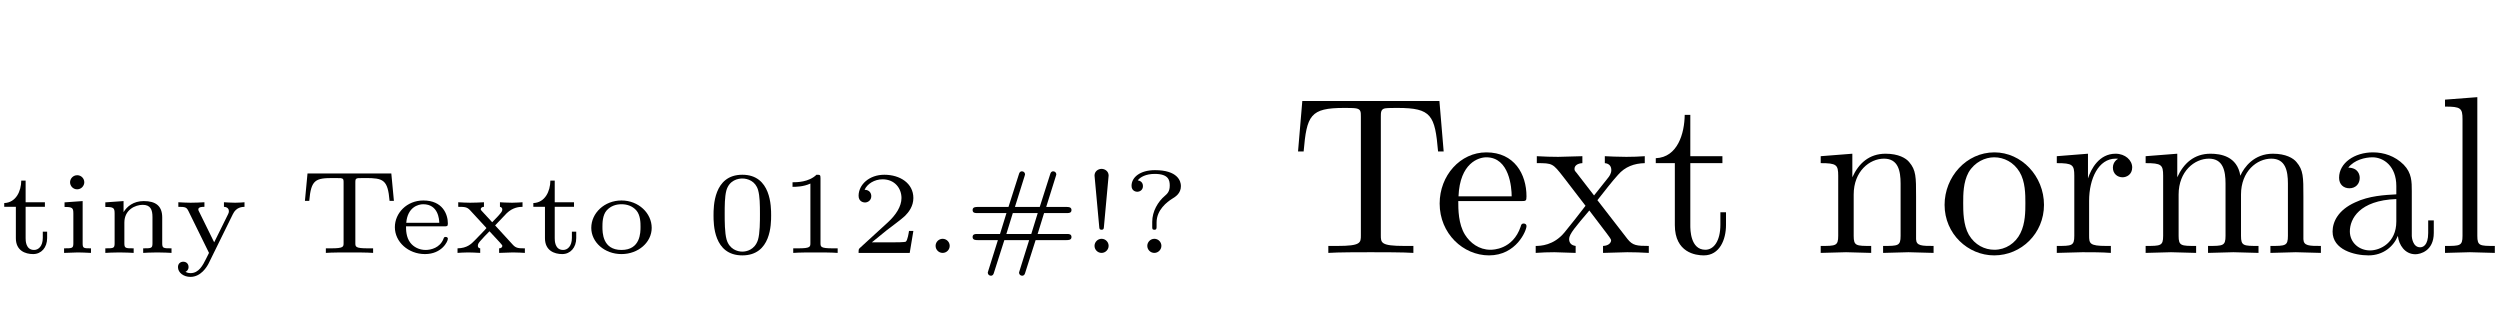 <?xml version='1.0' encoding='UTF-8'?>
<!-- This file was generated by dvisvgm 2.8.1 -->
<svg version='1.1' xmlns='http://www.w3.org/2000/svg' xmlns:xlink='http://www.w3.org/1999/xlink' width='116.971pt' height='14.878pt' viewBox='41.37 -76.546 116.971 14.878'>
<defs>
<path id='g0-50' d='M2.744-.66C2.744-.687 2.733-.748 2.64-.748C2.568-.748 2.557-.715 2.535-.649C2.37-.242 1.958-.138 1.705-.138C1.402-.138 1.144-.275 .99-.473C.786-.731 .786-1.094 .786-1.243H2.579C2.7-1.243 2.744-1.243 2.744-1.375C2.744-1.798 2.508-2.453 1.595-2.453C.825-2.453 .264-1.864 .264-1.204C.264-.511 .896 .055 1.672 .055C2.464 .055 2.744-.539 2.744-.66ZM2.343-1.408H.797C.858-2.145 1.364-2.277 1.589-2.277C2.299-2.277 2.337-1.567 2.343-1.408Z'/>
<path id='g0-53' d='M1.298-3.619C1.298-3.817 1.127-3.932 .968-3.932S.638-3.817 .638-3.619L.858-1.221C.863-1.133 .874-1.083 .968-1.083S1.072-1.133 1.078-1.221L1.298-3.619ZM1.298-.33C1.298-.506 1.155-.66 .968-.66C.786-.66 .638-.506 .638-.33S.781 0 .968 0C1.149 0 1.298-.154 1.298-.33Z'/>
<path id='g0-66' d='M1.611 0V-.214C1.27-.214 1.221-.214 1.221-.445V-2.425L.374-2.365V-2.15C.737-2.15 .786-2.112 .786-1.842V-.451C.786-.214 .731-.214 .352-.214V0L.995-.022C1.05-.022 1.468-.011 1.611 0ZM1.298-3.305C1.298-3.481 1.155-3.635 .968-3.635C.764-3.635 .632-3.465 .632-3.305C.632-3.129 .775-2.975 .962-2.975C1.166-2.975 1.298-3.146 1.298-3.305Z'/>
<path id='g0-77' d='M3.443 0V-.214C3.063-.214 3.008-.214 3.008-.451V-1.661C3.008-2.2 2.7-2.425 2.145-2.425C1.661-2.425 1.358-2.172 1.199-1.908V-2.425L.346-2.365V-2.15C.731-2.15 .781-2.112 .781-1.842V-.451C.781-.214 .726-.214 .346-.214V0C.385-.005 .759-.022 1.006-.022S1.617-.005 1.672 0V-.214C1.292-.214 1.237-.214 1.237-.451V-1.419C1.237-2.024 1.754-2.249 2.095-2.249C2.464-2.249 2.552-2.018 2.552-1.677V-.451C2.552-.214 2.497-.214 2.117-.214V0C2.156-.005 2.53-.022 2.777-.022S3.388-.005 3.443 0Z'/>
<path id='g0-79' d='M5.06-.742C5.06-.885 4.933-.885 4.856-.885H3.476L3.778-1.864H4.856C4.933-1.864 5.06-1.864 5.06-2.007S4.911-2.15 4.829-2.15H3.877L4.323-3.575C4.35-3.652 4.35-3.674 4.35-3.674C4.35-3.756 4.284-3.817 4.207-3.817C4.108-3.817 4.081-3.745 4.059-3.668L3.575-2.15H2.414L2.86-3.575C2.887-3.652 2.887-3.674 2.887-3.674C2.887-3.756 2.821-3.817 2.744-3.817C2.645-3.817 2.618-3.745 2.596-3.668L2.112-2.15H.665C.583-2.15 .434-2.15 .434-2.007S.561-1.864 .638-1.864H2.018L1.716-.885H.638C.561-.885 .434-.885 .434-.742S.583-.599 .665-.599H1.617L1.171 .825C1.144 .902 1.144 .924 1.144 .924C1.144 1.006 1.21 1.067 1.287 1.067C1.386 1.067 1.413 .995 1.435 .918L1.919-.599H3.08L2.634 .825C2.607 .902 2.607 .924 2.607 .924C2.607 1.006 2.673 1.067 2.75 1.067C2.849 1.067 2.876 .995 2.898 .918L3.382-.599H4.829C4.911-.599 5.06-.599 5.06-.742ZM3.481-1.864L3.179-.885H2.013L2.315-1.864H3.481Z'/>
<path id='g0-81' d='M3.091-1.171C3.091-1.859 2.475-2.453 1.677-2.453C.874-2.453 .264-1.859 .264-1.171C.264-.5 .885 .055 1.677 .055S3.091-.5 3.091-1.171ZM2.568-1.221C2.568-.957 2.568-.138 1.677-.138S.786-.957 .786-1.221C.786-1.391 .786-1.771 .99-1.996C1.177-2.194 1.413-2.277 1.677-2.277S2.189-2.194 2.37-1.991C2.568-1.765 2.568-1.397 2.568-1.221Z'/>
<path id='g0-82' d='M2.777 0V-.214H2.541C1.974-.214 1.974-.286 1.974-.467V-3.492C1.974-3.657 1.952-3.657 1.787-3.657C1.424-3.305 .863-3.305 .665-3.305V-3.091C.808-3.091 1.171-3.091 1.501-3.245V-.467C1.501-.286 1.501-.214 .935-.214H.698V0C1.001-.022 1.43-.022 1.738-.022S2.475-.022 2.777 0Z'/>
<path id='g0-88' d='M1.298-.33C1.298-.511 1.149-.66 .968-.66S.638-.511 .638-.33S.786 0 .968 0S1.298-.148 1.298-.33Z'/>
<path id='g0-92' d='M2.744-3.129C2.744-3.366 2.585-3.872 1.529-3.872C.825-3.872 .434-3.531 .434-3.14C.434-2.887 .654-2.86 .704-2.86C.786-2.86 .968-2.915 .968-3.129C.968-3.212 .929-3.366 .726-3.393C.836-3.547 1.105-3.696 1.518-3.696C2.167-3.696 2.222-3.404 2.222-3.146C2.222-2.865 2.095-2.761 2.002-2.678C1.672-2.403 1.402-1.947 1.402-1.457V-1.232C1.402-1.133 1.402-1.083 1.501-1.083C1.606-1.083 1.606-1.144 1.606-1.254V-1.424C1.606-2.018 2.101-2.387 2.337-2.535C2.491-2.629 2.744-2.783 2.744-3.129ZM1.831-.33C1.831-.506 1.688-.66 1.501-.66C1.32-.66 1.171-.506 1.171-.33S1.314 0 1.501 0C1.683 0 1.831-.154 1.831-.33Z'/>
<path id='g0-104' d='M4.471-2.436L4.35-3.718H.429L.308-2.436H.511C.594-3.432 .808-3.503 1.639-3.503C1.754-3.503 1.936-3.503 1.991-3.498C2.117-3.476 2.117-3.421 2.117-3.289V-.467C2.117-.286 2.117-.214 1.534-.214H1.287V0C1.556-.022 2.101-.022 2.392-.022S3.228-.022 3.498 0V-.214H3.25C2.667-.214 2.667-.286 2.667-.467V-3.289C2.667-3.421 2.667-3.476 2.788-3.498C2.843-3.503 3.025-3.503 3.14-3.503C3.976-3.503 4.185-3.426 4.268-2.436H4.471Z'/>
<path id='g0-105' d='M2.205-.693V-.995H2.002V-.704C2.002-.313 1.798-.138 1.595-.138C1.199-.138 1.199-.583 1.199-.687V-2.156H2.101V-2.37H1.199V-3.382H.995C.99-2.893 .753-2.354 .198-2.332V-2.156H.742V-.687C.742-.11 1.177 .055 1.551 .055C1.93 .055 2.205-.247 2.205-.693Z'/>
<path id='g0-107' d='M2.959-1.028H2.755C2.744-.951 2.689-.588 2.607-.528C2.568-.495 2.123-.495 2.046-.495H1.017L1.721-1.067C1.908-1.215 2.398-1.567 2.568-1.732C2.733-1.897 2.959-2.178 2.959-2.568C2.959-3.256 2.337-3.657 1.6-3.657C.891-3.657 .396-3.19 .396-2.673C.396-2.392 .632-2.359 .693-2.359C.83-2.359 .99-2.458 .99-2.656C.99-2.777 .918-2.953 .676-2.953C.803-3.234 1.138-3.443 1.518-3.443C2.095-3.443 2.403-3.014 2.403-2.568C2.403-2.178 2.145-1.776 1.76-1.424L.456-.231C.401-.176 .396-.171 .396 0H2.788L2.959-1.028Z'/>
<path id='g0-116' d='M3.344 0V-.214C3.069-.214 2.931-.214 2.783-.379L1.952-1.287L2.497-1.859C2.783-2.134 3.085-2.156 3.234-2.156V-2.37C3.162-2.365 2.92-2.348 2.744-2.348C2.546-2.348 2.211-2.365 2.178-2.37V-2.156C2.244-2.145 2.288-2.101 2.288-2.035C2.288-1.941 2.244-1.897 2.084-1.716L1.815-1.435L1.342-1.947C1.287-2.002 1.281-2.013 1.281-2.046C1.281-2.128 1.369-2.156 1.43-2.156V-2.37C1.298-2.359 .918-2.348 .786-2.348C.682-2.348 .346-2.359 .226-2.37V-2.156C.539-2.156 .643-2.145 .781-1.996L1.501-1.215C1.54-1.177 1.545-1.16 1.545-1.16C1.545-1.144 1.05-.638 .99-.577C.847-.429 .643-.22 .193-.214V0C.264-.005 .506-.022 .682-.022C.759-.022 1.133-.011 1.254 0V-.214C1.182-.22 1.144-.264 1.144-.335C1.144-.429 1.21-.5 1.237-.533C1.38-.698 1.534-.858 1.688-1.012L2.178-.484C2.288-.363 2.288-.352 2.288-.324C2.288-.269 2.238-.214 2.139-.214V0L2.783-.022C2.986-.022 3.272-.005 3.344 0Z'/>
<path id='g0-118' d='M3.316-2.156V-2.37C3.278-2.365 3.047-2.348 2.876-2.348C2.733-2.348 2.42-2.365 2.354-2.37V-2.156C2.552-2.145 2.585-2.024 2.585-1.952C2.585-1.886 2.563-1.842 2.541-1.798L1.897-.495L1.188-1.936C1.171-1.963 1.155-1.996 1.155-2.035C1.155-2.156 1.347-2.156 1.441-2.156V-2.37C1.32-2.359 .929-2.348 .792-2.348C.704-2.348 .357-2.359 .22-2.37V-2.156C.555-2.156 .605-2.134 .693-1.958L1.655 0L1.512 .286C1.369 .572 1.182 .946 .792 .946C.77 .946 .654 .946 .555 .885C.616 .858 .698 .792 .698 .66C.698 .511 .594 .412 .451 .412C.319 .412 .203 .5 .203 .665C.203 .929 .473 1.122 .786 1.122C1.276 1.122 1.556 .654 1.639 .489L2.772-1.815C2.931-2.145 3.201-2.15 3.316-2.156Z'/>
<path id='g0-121' d='M3.025-1.754C3.025-2.156 3.025-3.657 1.677-3.657S.33-2.156 .33-1.754C.33-1.358 .33 .116 1.677 .116S3.025-1.358 3.025-1.754ZM2.502-1.826C2.502-1.474 2.502-.918 2.409-.61C2.255-.132 1.859-.06 1.677-.06C1.446-.06 1.072-.171 .94-.627C.852-.946 .852-1.485 .852-1.826C.852-2.194 .852-2.618 .929-2.915C1.067-3.41 1.485-3.481 1.677-3.481C1.93-3.481 2.293-3.36 2.414-2.942C2.497-2.651 2.502-2.249 2.502-1.826Z'/>
<path id='g1-28' d='M5.071-.934V-1.522H4.809V-.934C4.809-.326 4.546-.263 4.431-.263C4.084-.263 4.042-.735 4.042-.787V-2.887C4.042-3.328 4.042-3.738 3.664-4.126C3.255-4.536 2.73-4.704 2.226-4.704C1.365-4.704 .64-4.21 .64-3.517C.64-3.202 .85-3.024 1.123-3.024C1.417-3.024 1.606-3.234 1.606-3.507C1.606-3.633 1.554-3.979 1.071-3.99C1.354-4.357 1.869-4.473 2.205-4.473C2.719-4.473 3.318-4.063 3.318-3.129V-2.74C2.782-2.709 2.047-2.677 1.386-2.362C.599-2.005 .336-1.459 .336-.997C.336-.147 1.354 .116 2.016 .116C2.709 .116 3.192-.304 3.391-.798C3.433-.378 3.717 .063 4.21 .063C4.431 .063 5.071-.084 5.071-.934ZM3.318-1.47C3.318-.472 2.562-.116 2.089-.116C1.575-.116 1.144-.483 1.144-1.008C1.144-1.585 1.585-2.457 3.318-2.52V-1.47Z'/>
<path id='g1-50' d='M4.357-1.249C4.357-1.354 4.273-1.375 4.221-1.375C4.126-1.375 4.105-1.312 4.084-1.228C3.717-.147 2.772-.147 2.667-.147C2.142-.147 1.722-.462 1.48-.85C1.165-1.354 1.165-2.047 1.165-2.425H4.095C4.326-2.425 4.357-2.425 4.357-2.646C4.357-3.685 3.79-4.704 2.478-4.704C1.26-4.704 .294-3.622 .294-2.31C.294-.903 1.396 .116 2.604 .116C3.885 .116 4.357-1.05 4.357-1.249ZM3.664-2.646H1.176C1.239-4.21 2.121-4.473 2.478-4.473C3.559-4.473 3.664-3.055 3.664-2.646Z'/>
<path id='g1-72' d='M2.677 0V-.326C1.974-.326 1.858-.326 1.858-.798V-7.287L.346-7.171V-6.846C1.081-6.846 1.165-6.772 1.165-6.258V-.798C1.165-.326 1.05-.326 .346-.326V0L1.512-.032L2.677 0Z'/>
<path id='g1-75' d='M8.536 0V-.326C7.99-.326 7.728-.326 7.717-.64V-2.646C7.717-3.549 7.717-3.874 7.392-4.252C7.245-4.431 6.898-4.641 6.289-4.641C5.407-4.641 4.945-4.011 4.767-3.612C4.62-4.525 3.843-4.641 3.37-4.641C2.604-4.641 2.11-4.189 1.816-3.538V-4.641L.336-4.525V-4.2C1.071-4.2 1.155-4.126 1.155-3.612V-.798C1.155-.326 1.039-.326 .336-.326V0L1.522-.032L2.698 0V-.326C1.995-.326 1.879-.326 1.879-.798V-2.73C1.879-3.822 2.625-4.41 3.297-4.41C3.958-4.41 4.074-3.843 4.074-3.244V-.798C4.074-.326 3.958-.326 3.255-.326V0L4.441-.032L5.617 0V-.326C4.914-.326 4.798-.326 4.798-.798V-2.73C4.798-3.822 5.544-4.41 6.216-4.41C6.877-4.41 6.993-3.843 6.993-3.244V-.798C6.993-.326 6.877-.326 6.174-.326V0L7.36-.032L8.536 0Z'/>
<path id='g1-77' d='M5.617 0V-.326C5.071-.326 4.809-.326 4.798-.64V-2.646C4.798-3.549 4.798-3.874 4.473-4.252C4.326-4.431 3.979-4.641 3.37-4.641C2.604-4.641 2.11-4.189 1.816-3.538V-4.641L.336-4.525V-4.2C1.071-4.2 1.155-4.126 1.155-3.612V-.798C1.155-.326 1.039-.326 .336-.326V0L1.522-.032L2.698 0V-.326C1.995-.326 1.879-.326 1.879-.798V-2.73C1.879-3.822 2.625-4.41 3.297-4.41C3.958-4.41 4.074-3.843 4.074-3.244V-.798C4.074-.326 3.958-.326 3.255-.326V0L4.441-.032L5.617 0Z'/>
<path id='g1-81' d='M4.945-2.247C4.945-3.591 3.895-4.704 2.625-4.704C1.312-4.704 .294-3.559 .294-2.247C.294-.892 1.386 .116 2.614 .116C3.885 .116 4.945-.913 4.945-2.247ZM4.074-2.331C4.074-1.953 4.074-1.386 3.843-.924C3.612-.452 3.15-.147 2.625-.147C2.173-.147 1.711-.367 1.428-.85C1.165-1.312 1.165-1.953 1.165-2.331C1.165-2.74 1.165-3.307 1.417-3.769C1.701-4.252 2.194-4.473 2.614-4.473C3.076-4.473 3.528-4.242 3.801-3.79S4.074-2.73 4.074-2.331Z'/>
<path id='g1-96' d='M3.822-4C3.822-4.336 3.496-4.641 3.045-4.641C2.278-4.641 1.9-3.937 1.753-3.486V-4.641L.294-4.525V-4.2C1.029-4.2 1.113-4.126 1.113-3.612V-.798C1.113-.326 .997-.326 .294-.326V0L1.491-.032C1.911-.032 2.404-.032 2.824 0V-.326H2.604C1.827-.326 1.806-.441 1.806-.819V-2.436C1.806-3.475 2.247-4.41 3.045-4.41C3.118-4.41 3.139-4.41 3.16-4.399C3.129-4.389 2.919-4.263 2.919-3.99C2.919-3.696 3.139-3.538 3.37-3.538C3.559-3.538 3.822-3.664 3.822-4Z'/>
<path id='g1-104' d='M7.192-4.746L6.993-7.108H.578L.378-4.746H.64C.787-6.436 .945-6.783 2.53-6.783C2.719-6.783 2.992-6.783 3.097-6.762C3.318-6.72 3.318-6.604 3.318-6.363V-.829C3.318-.472 3.318-.326 2.215-.326H1.795V0C2.226-.032 3.297-.032 3.78-.032S5.344-.032 5.775 0V-.326H5.355C4.252-.326 4.252-.472 4.252-.829V-6.363C4.252-6.573 4.252-6.72 4.441-6.762C4.557-6.783 4.84-6.783 5.04-6.783C6.625-6.783 6.783-6.436 6.93-4.746H7.192Z'/>
<path id='g1-105' d='M3.486-1.302V-1.9H3.223V-1.323C3.223-.546 2.908-.147 2.52-.147C1.816-.147 1.816-1.102 1.816-1.281V-4.2H3.318V-4.525H1.816V-6.457H1.554C1.543-5.596 1.228-4.473 .2-4.431V-4.2H1.092V-1.302C1.092-.011 2.068 .116 2.446 .116C3.192 .116 3.486-.63 3.486-1.302Z'/>
<path id='g1-116' d='M5.418 0V-.326C4.851-.326 4.662-.346 4.42-.651L3.013-2.467C3.328-2.866 3.727-3.381 3.979-3.654C4.305-4.032 4.735-4.189 5.229-4.2V-4.525C4.956-4.504 4.641-4.494 4.368-4.494C4.053-4.494 3.496-4.515 3.36-4.525V-4.2C3.58-4.179 3.664-4.042 3.664-3.874S3.559-3.57 3.507-3.507L2.856-2.688L2.037-3.748C1.942-3.853 1.942-3.874 1.942-3.937C1.942-4.095 2.1-4.189 2.31-4.2V-4.525L1.176-4.494C.955-4.494 .462-4.504 .178-4.525V-4.2C.913-4.2 .924-4.189 1.417-3.559L2.457-2.205C1.963-1.575 1.963-1.554 1.47-.955C.966-.346 .346-.326 .126-.326V0C.399-.021 .724-.032 .997-.032L1.995 0V-.326C1.764-.357 1.69-.493 1.69-.651C1.69-.882 1.995-1.228 2.635-1.984L3.433-.934C3.517-.819 3.654-.651 3.654-.588C3.654-.493 3.559-.336 3.276-.326V0L4.41-.032C4.693-.032 5.103-.021 5.418 0Z'/>
</defs>
<g id='page1'>
<use x='41.37' y='-64.713' xlink:href='#g0-105'/>
<use x='44.016' y='-64.713' xlink:href='#g0-66'/>
<use x='45.952' y='-64.713' xlink:href='#g0-77'/>
<use x='49.494' y='-64.713' xlink:href='#g0-118'/>
<use x='55.329' y='-64.713' xlink:href='#g0-104'/>
<use x='59.581' y='-64.713' xlink:href='#g0-50'/>
<use x='62.584' y='-64.713' xlink:href='#g0-116'/>
<use x='66.126' y='-64.713' xlink:href='#g0-105'/>
<use x='68.771' y='-64.713' xlink:href='#g0-81'/>
<use x='74.425' y='-64.713' xlink:href='#g0-121'/>
<use x='77.786' y='-64.713' xlink:href='#g0-82'/>
<use x='81.146' y='-64.713' xlink:href='#g0-107'/>
<use x='84.507' y='-64.713' xlink:href='#g0-88'/>
<use x='86.443' y='-64.713' xlink:href='#g0-79'/>
<use x='91.943' y='-64.713' xlink:href='#g0-53'/>
<use x='93.879' y='-64.713' xlink:href='#g0-92'/>
<use x='101.725' y='-64.713' xlink:href='#g1-104'/>
<use x='108.435' y='-64.713' xlink:href='#g1-50'/>
<use x='113.097' y='-64.713' xlink:href='#g1-116'/>
<use x='118.641' y='-64.713' xlink:href='#g1-105'/>
<use x='126.222' y='-64.713' xlink:href='#g1-77'/>
<use x='132.06' y='-64.713' xlink:href='#g1-81'/>
<use x='137.31' y='-64.713' xlink:href='#g1-96'/>
<use x='141.425' y='-64.713' xlink:href='#g1-75'/>
<use x='150.172' y='-64.713' xlink:href='#g1-28'/>
<use x='155.422' y='-64.713' xlink:href='#g1-72'/>
</g>
</svg>